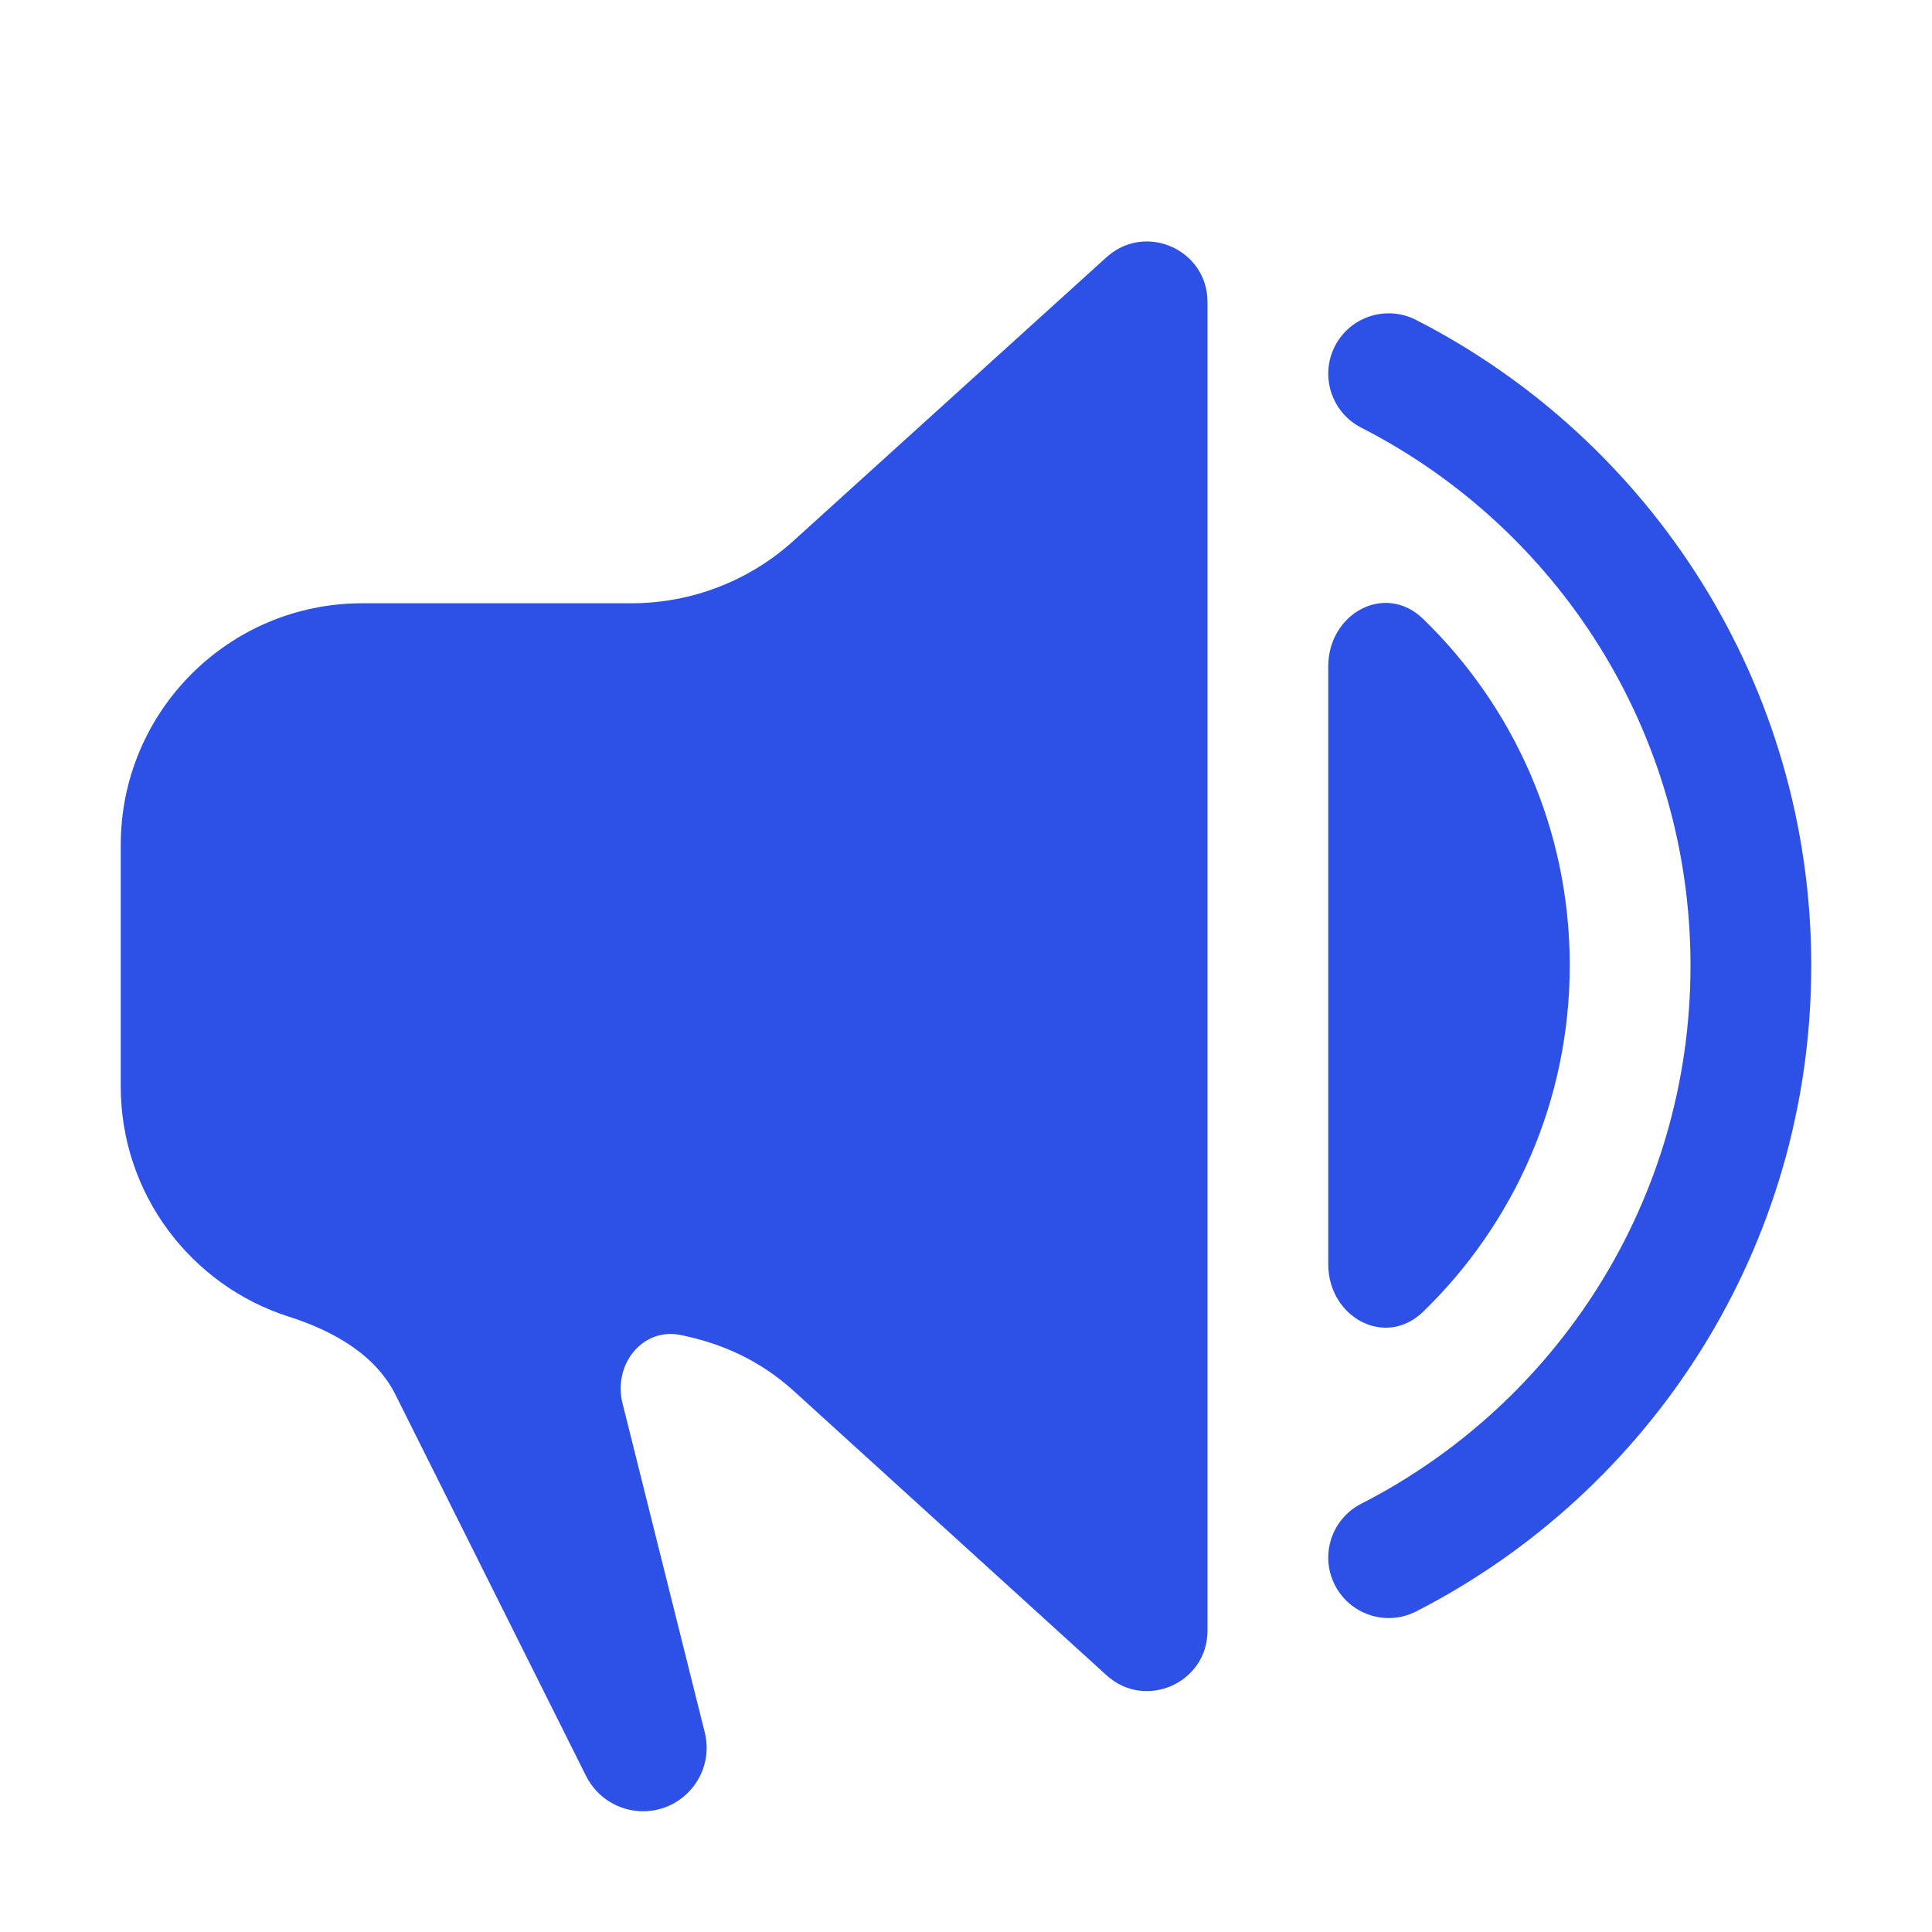 <svg width="16" height="16" viewBox="0 0 16 16" fill="none" xmlns="http://www.w3.org/2000/svg">
<path d="M1 6.997C1 5.892 1.895 4.996 3 4.996H5.229C5.725 4.996 6.204 4.812 6.571 4.479L9.164 2.13C9.486 1.839 10 2.067 10 2.501V13.504C10 13.938 9.485 14.166 9.164 13.874L6.572 11.518C6.293 11.265 5.977 11.125 5.637 11.056C5.318 10.991 5.076 11.304 5.155 11.62L5.836 14.345C5.92 14.678 5.668 15 5.325 15C5.126 15 4.944 14.887 4.854 14.709L3.276 11.552C3.107 11.213 2.752 11.019 2.392 10.904C1.585 10.647 1 9.89 1 8.998V6.997Z" fill="#2D50E6"/>
<path d="M11.055 2.867C11.181 2.621 11.482 2.524 11.728 2.65C13.669 3.643 15 5.664 15 7.997C15 10.331 13.669 12.352 11.728 13.345C11.482 13.471 11.181 13.373 11.055 13.127C10.929 12.881 11.027 12.58 11.272 12.454C12.893 11.626 14 9.94 14 7.997C14 6.054 12.893 4.369 11.272 3.541C11.027 3.415 10.929 3.113 11.055 2.867Z" fill="#2D50E6"/>
<path d="M11.786 5.126C11.471 4.82 11 5.08 11 5.519V10.47C11 10.908 11.471 11.168 11.786 10.863C12.535 10.136 13 9.12 13 7.994C13 6.869 12.535 5.852 11.786 5.126Z" fill="#2D50E6"/>
</svg>
